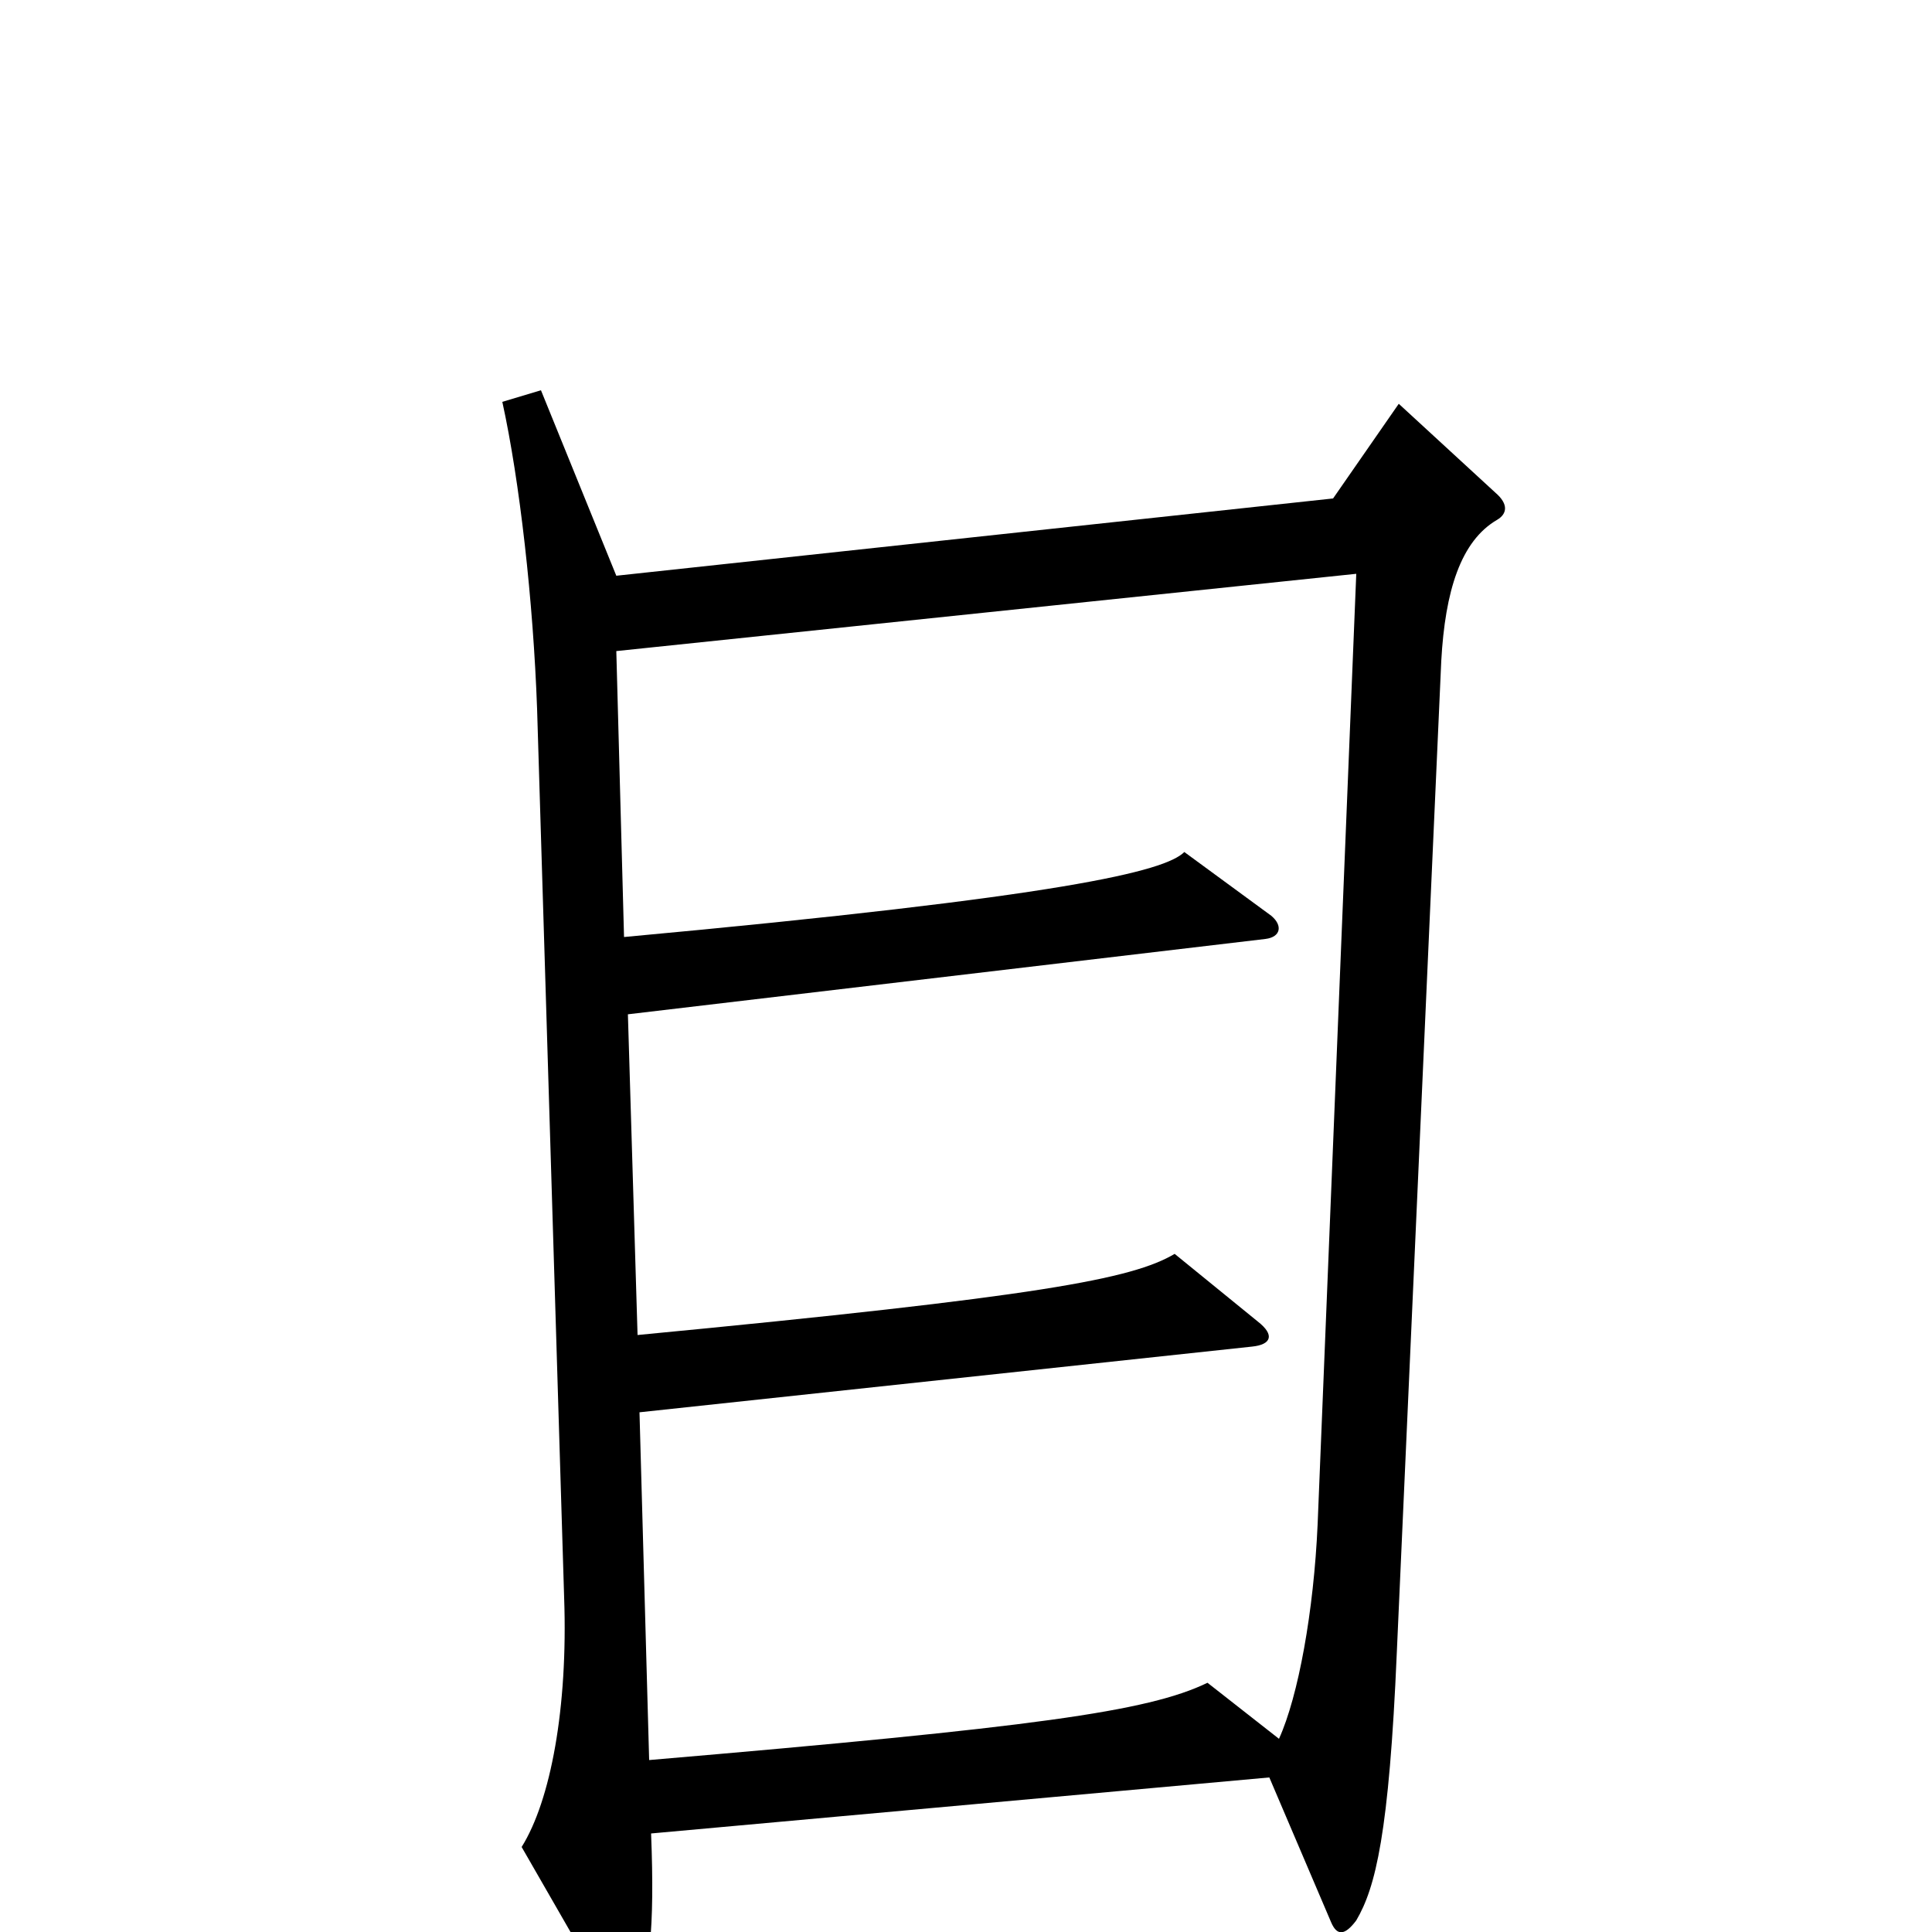 <svg xmlns="http://www.w3.org/2000/svg" viewBox="0 -1000 1000 1000">
	<path fill="#000000" d="M775 -731C780 -734 781 -739 774 -745L724 -791L690 -742L319 -702L280 -798L260 -792C269 -751 276 -689 278 -633L292 -173C294 -116 285 -68 270 -44L316 36C321 44 324 45 329 36C336 23 339 -1 337 -51L657 -80L689 -5C692 2 696 2 702 -6C712 -23 719 -51 723 -145L746 -658C748 -694 756 -720 775 -731ZM702 -703L682 -211C680 -166 672 -122 662 -100L625 -129C594 -114 535 -106 336 -89L331 -269L648 -303C658 -304 660 -309 651 -316L608 -351C586 -338 539 -329 330 -309L325 -475L655 -514C663 -515 664 -521 658 -526L613 -559C603 -549 551 -536 323 -515L319 -663Z"/>
</svg>